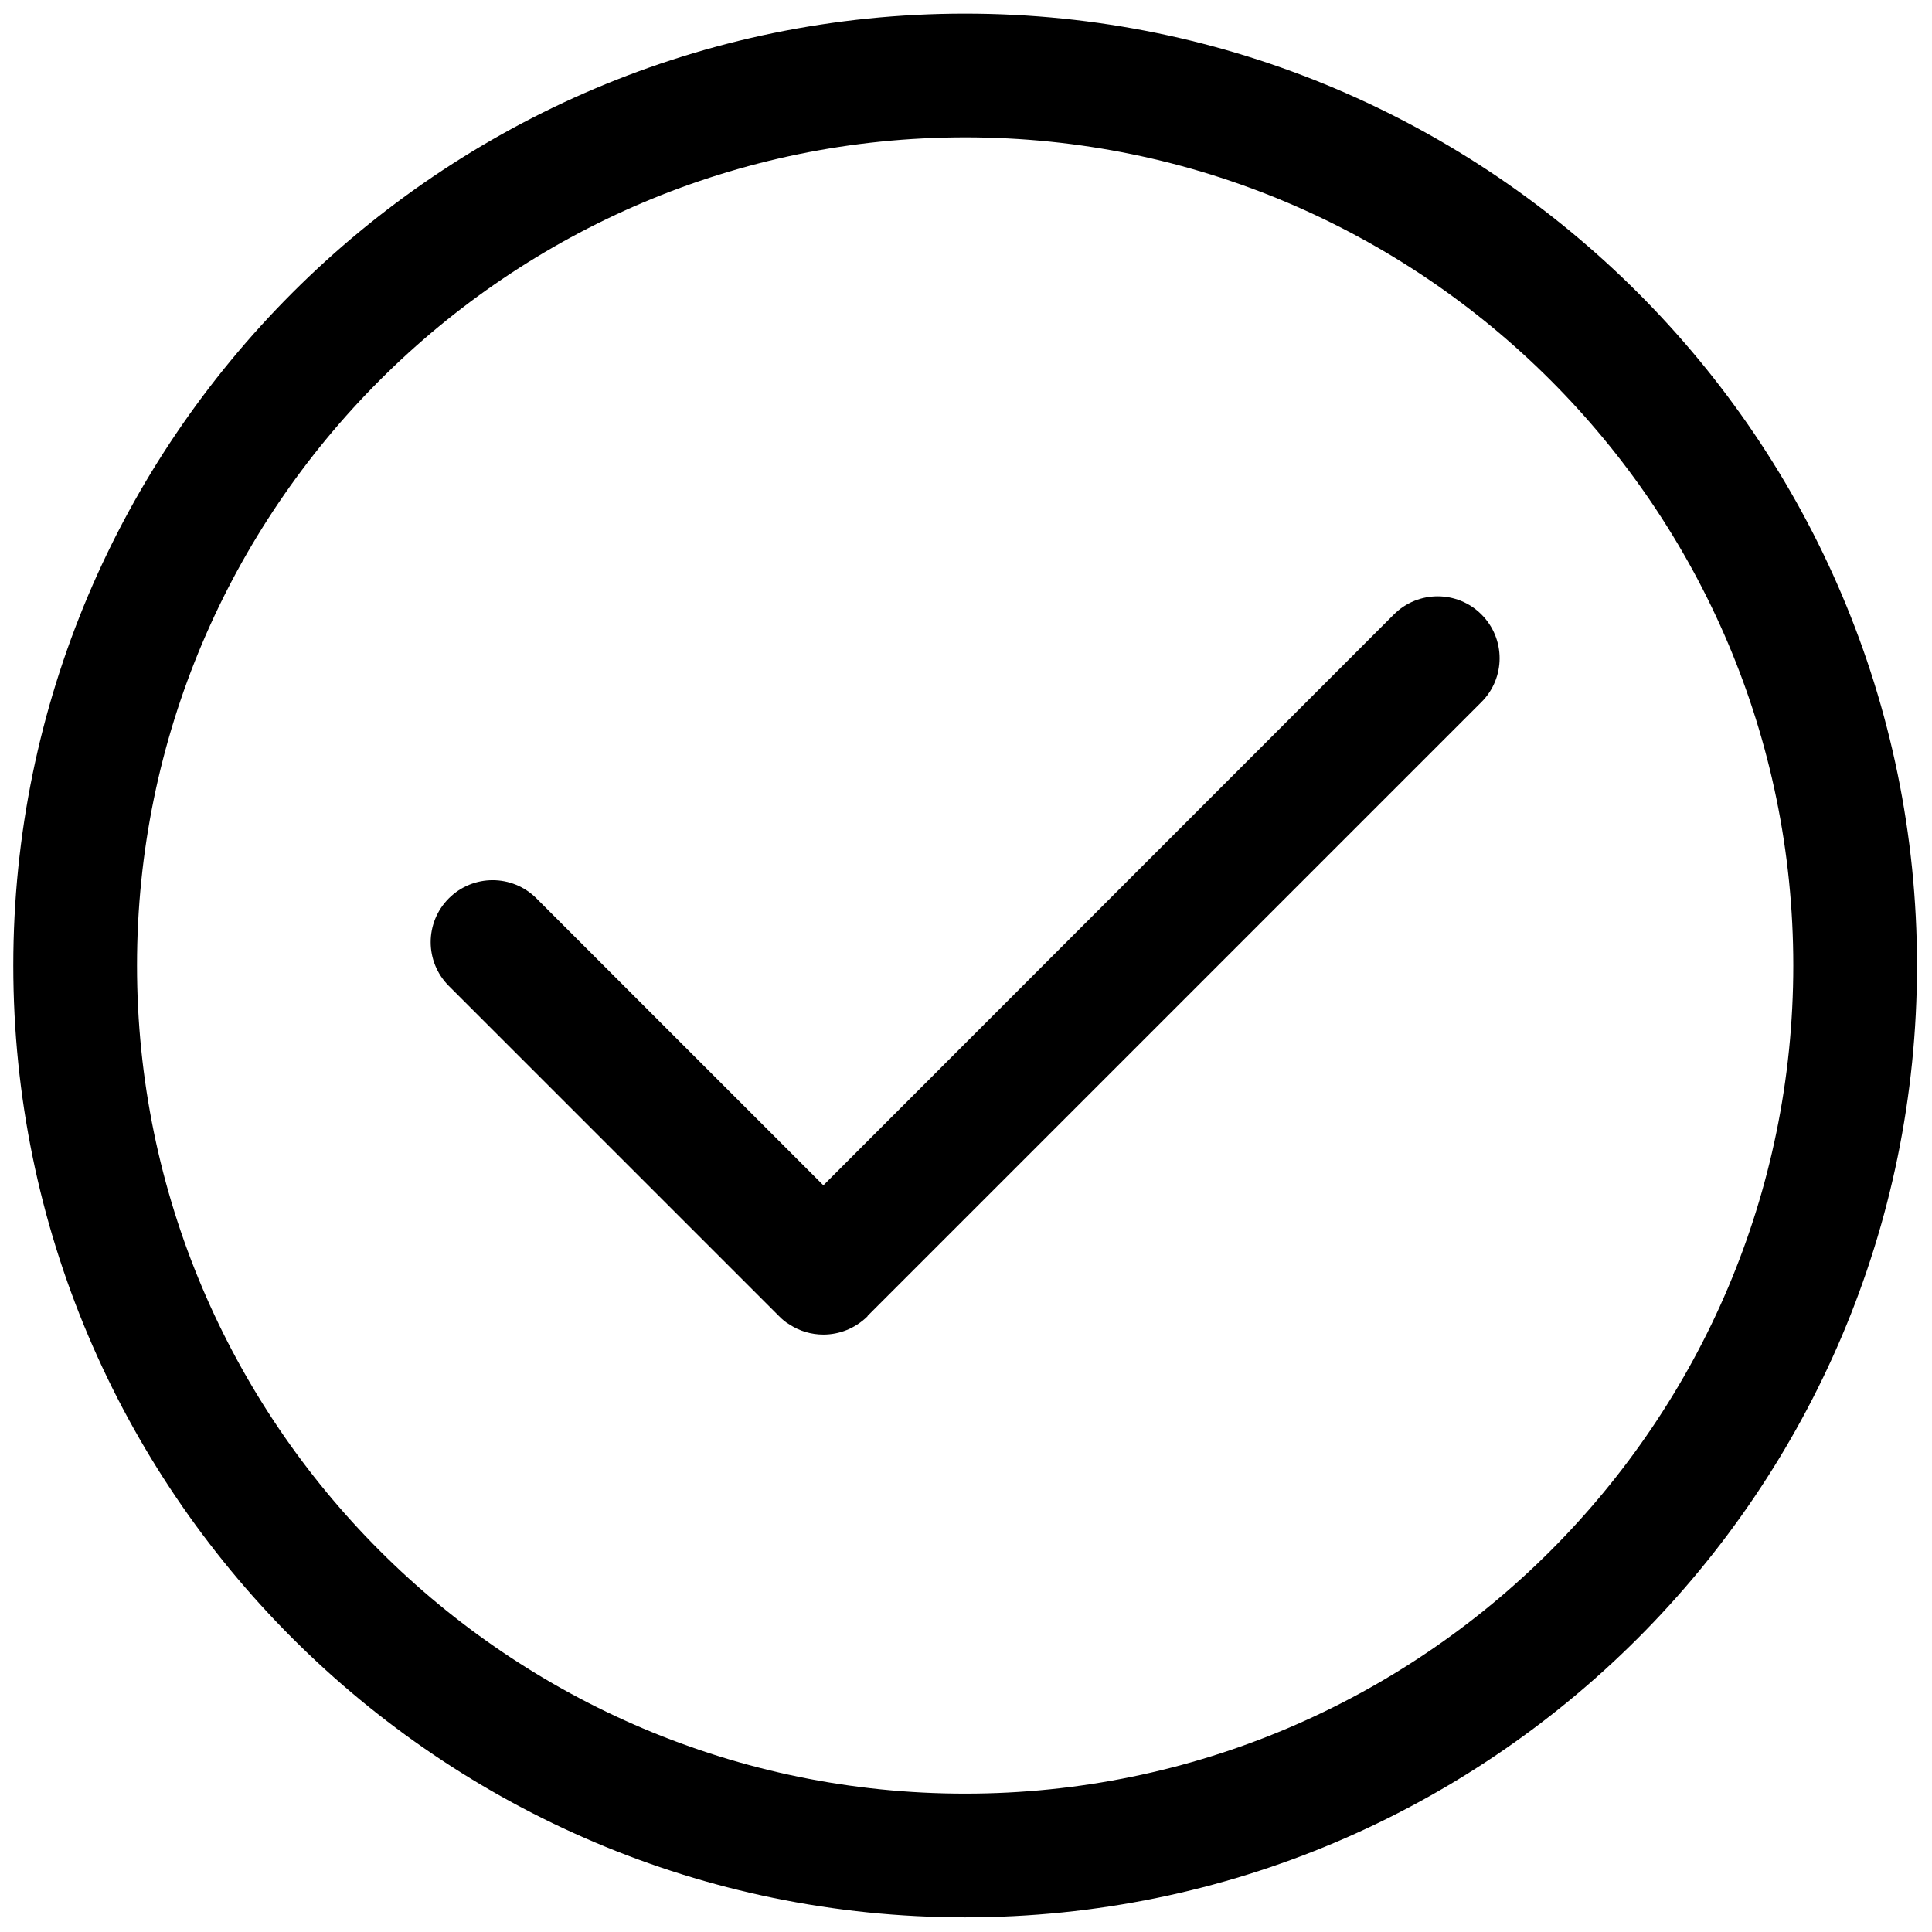 <?xml version="1.0" standalone="no"?><!DOCTYPE svg PUBLIC "-//W3C//DTD SVG 1.1//EN" "http://www.w3.org/Graphics/SVG/1.1/DTD/svg11.dtd"><svg t="1559125659965" class="icon" style="" viewBox="0 0 1024 1024" version="1.1" xmlns="http://www.w3.org/2000/svg" p-id="1235" xmlns:xlink="http://www.w3.org/1999/xlink" width="200" height="200"><defs><style type="text/css"></style></defs><path d="M511.548 7.225C233.376 7.225 7.045 233.557 7.045 511.729s226.331 504.504 504.504 504.504 504.504-226.331 504.504-504.504S789.721 7.225 511.548 7.225z m0 943.438c-242.046 0-438.935-196.888-438.935-438.935s196.888-438.935 438.935-438.935 438.935 196.888 438.935 438.935-196.888 438.935-438.935 438.935z" p-id="1236"></path><path d="M785.205 325.679c-12.825-12.825-33.597-12.825-46.422 0L436.406 628.236l-152.092-152.092c-12.825-12.825-33.597-12.825-46.422 0-12.825 12.825-12.825 33.597 0 46.422l175.213 175.213c1.626 1.626 3.251 3.071 5.238 4.155 5.419 3.613 11.741 5.419 18.063 5.419 8.49 0 16.799-3.251 23.301-9.573 0 0 0.181-0.181 0.181-0.361L785.205 372.101c12.825-12.825 12.825-33.597 0-46.422z" p-id="1237"></path></svg>